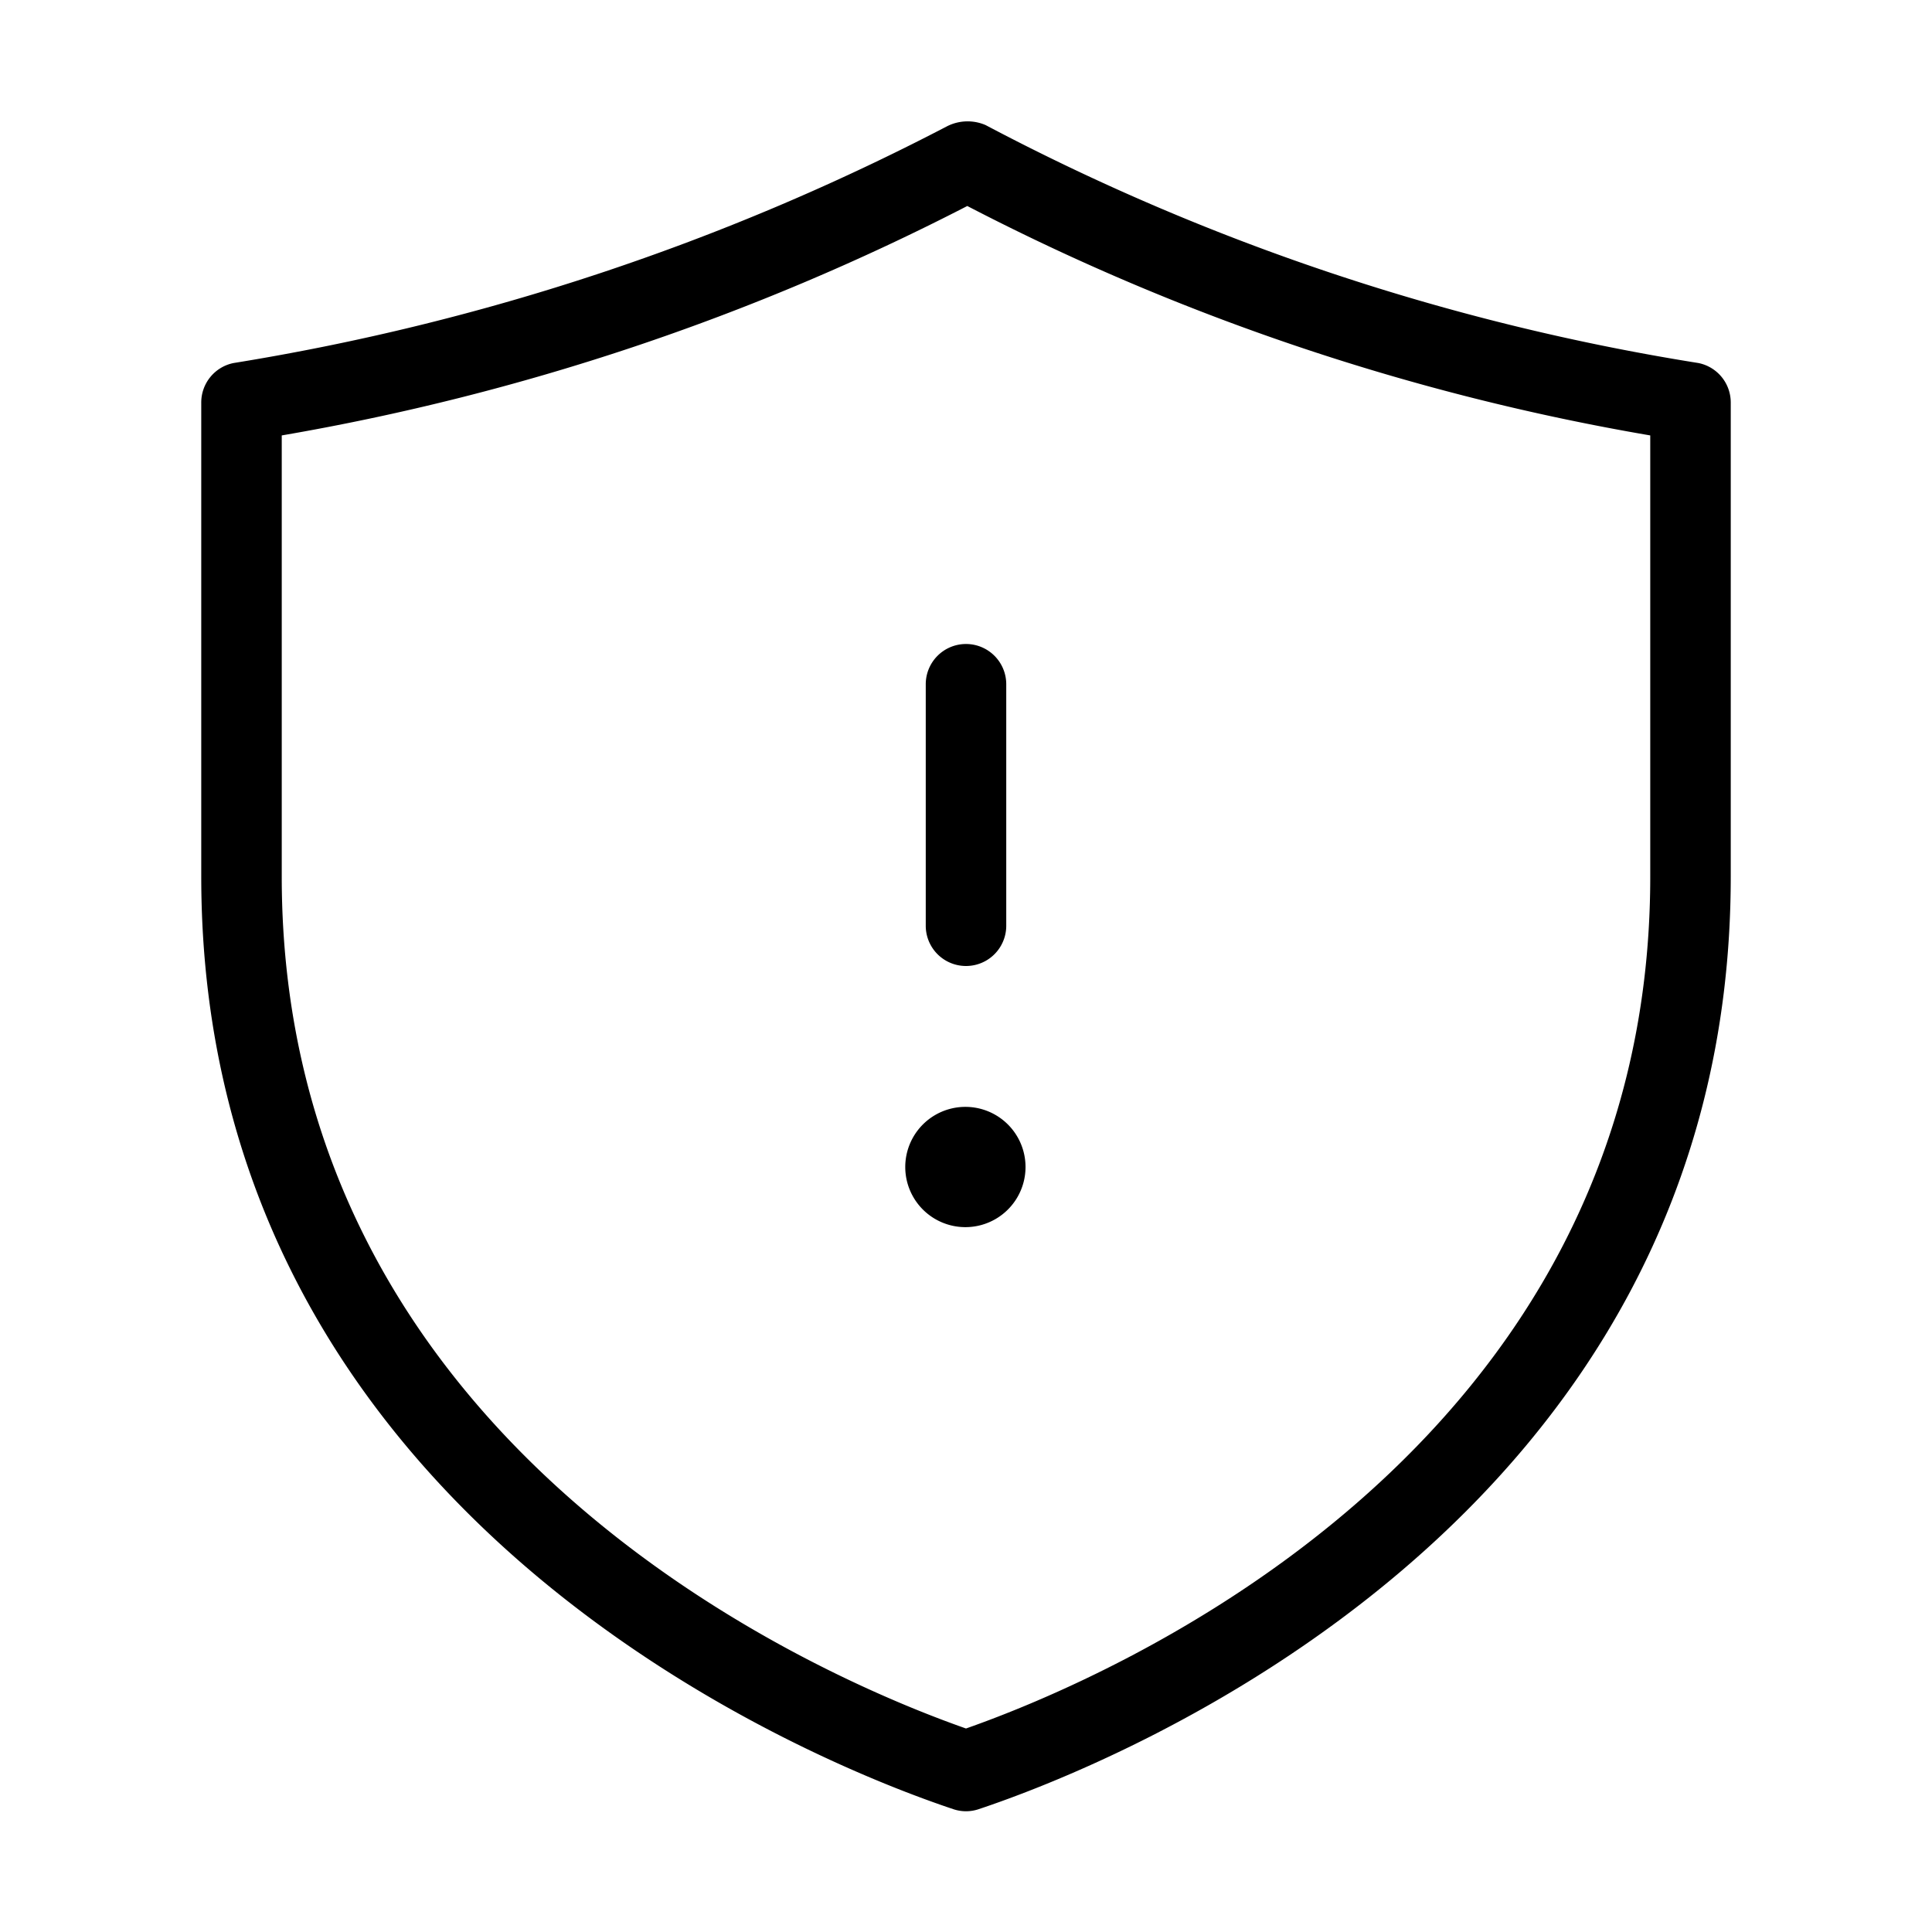 <svg xmlns="http://www.w3.org/2000/svg" width="24" height="24" viewBox="0 0 24 24">
    <path d="M21.1,4.51a28.561,28.561,0,0,1-8.856-2.956.564.564,0,0,0-.478.014A29.271,29.271,0,0,1,2.9,4.51.5.5,0,0,0,2.5,5v5.889c0,8.062,7.782,11.065,9.342,11.585a.493.493,0,0,0,.316,0c1.56-.52,9.342-3.523,9.342-11.585V5A.5.5,0,0,0,21.1,4.51Zm-.6,6.379c0,7.137-6.753,9.97-8.5,10.583-1.747-.613-8.5-3.446-8.5-10.583V5.409a29.467,29.467,0,0,0,8.516-2.85A29.029,29.029,0,0,0,20.5,5.409ZM12,13.75a.747.747,0,1,1-.015,0ZM12,8a.5.5,0,0,1,.5.5v3a.5.5,0,0,1-1,0v-3A.5.5,0,0,1,12,8Z"/>
</svg>